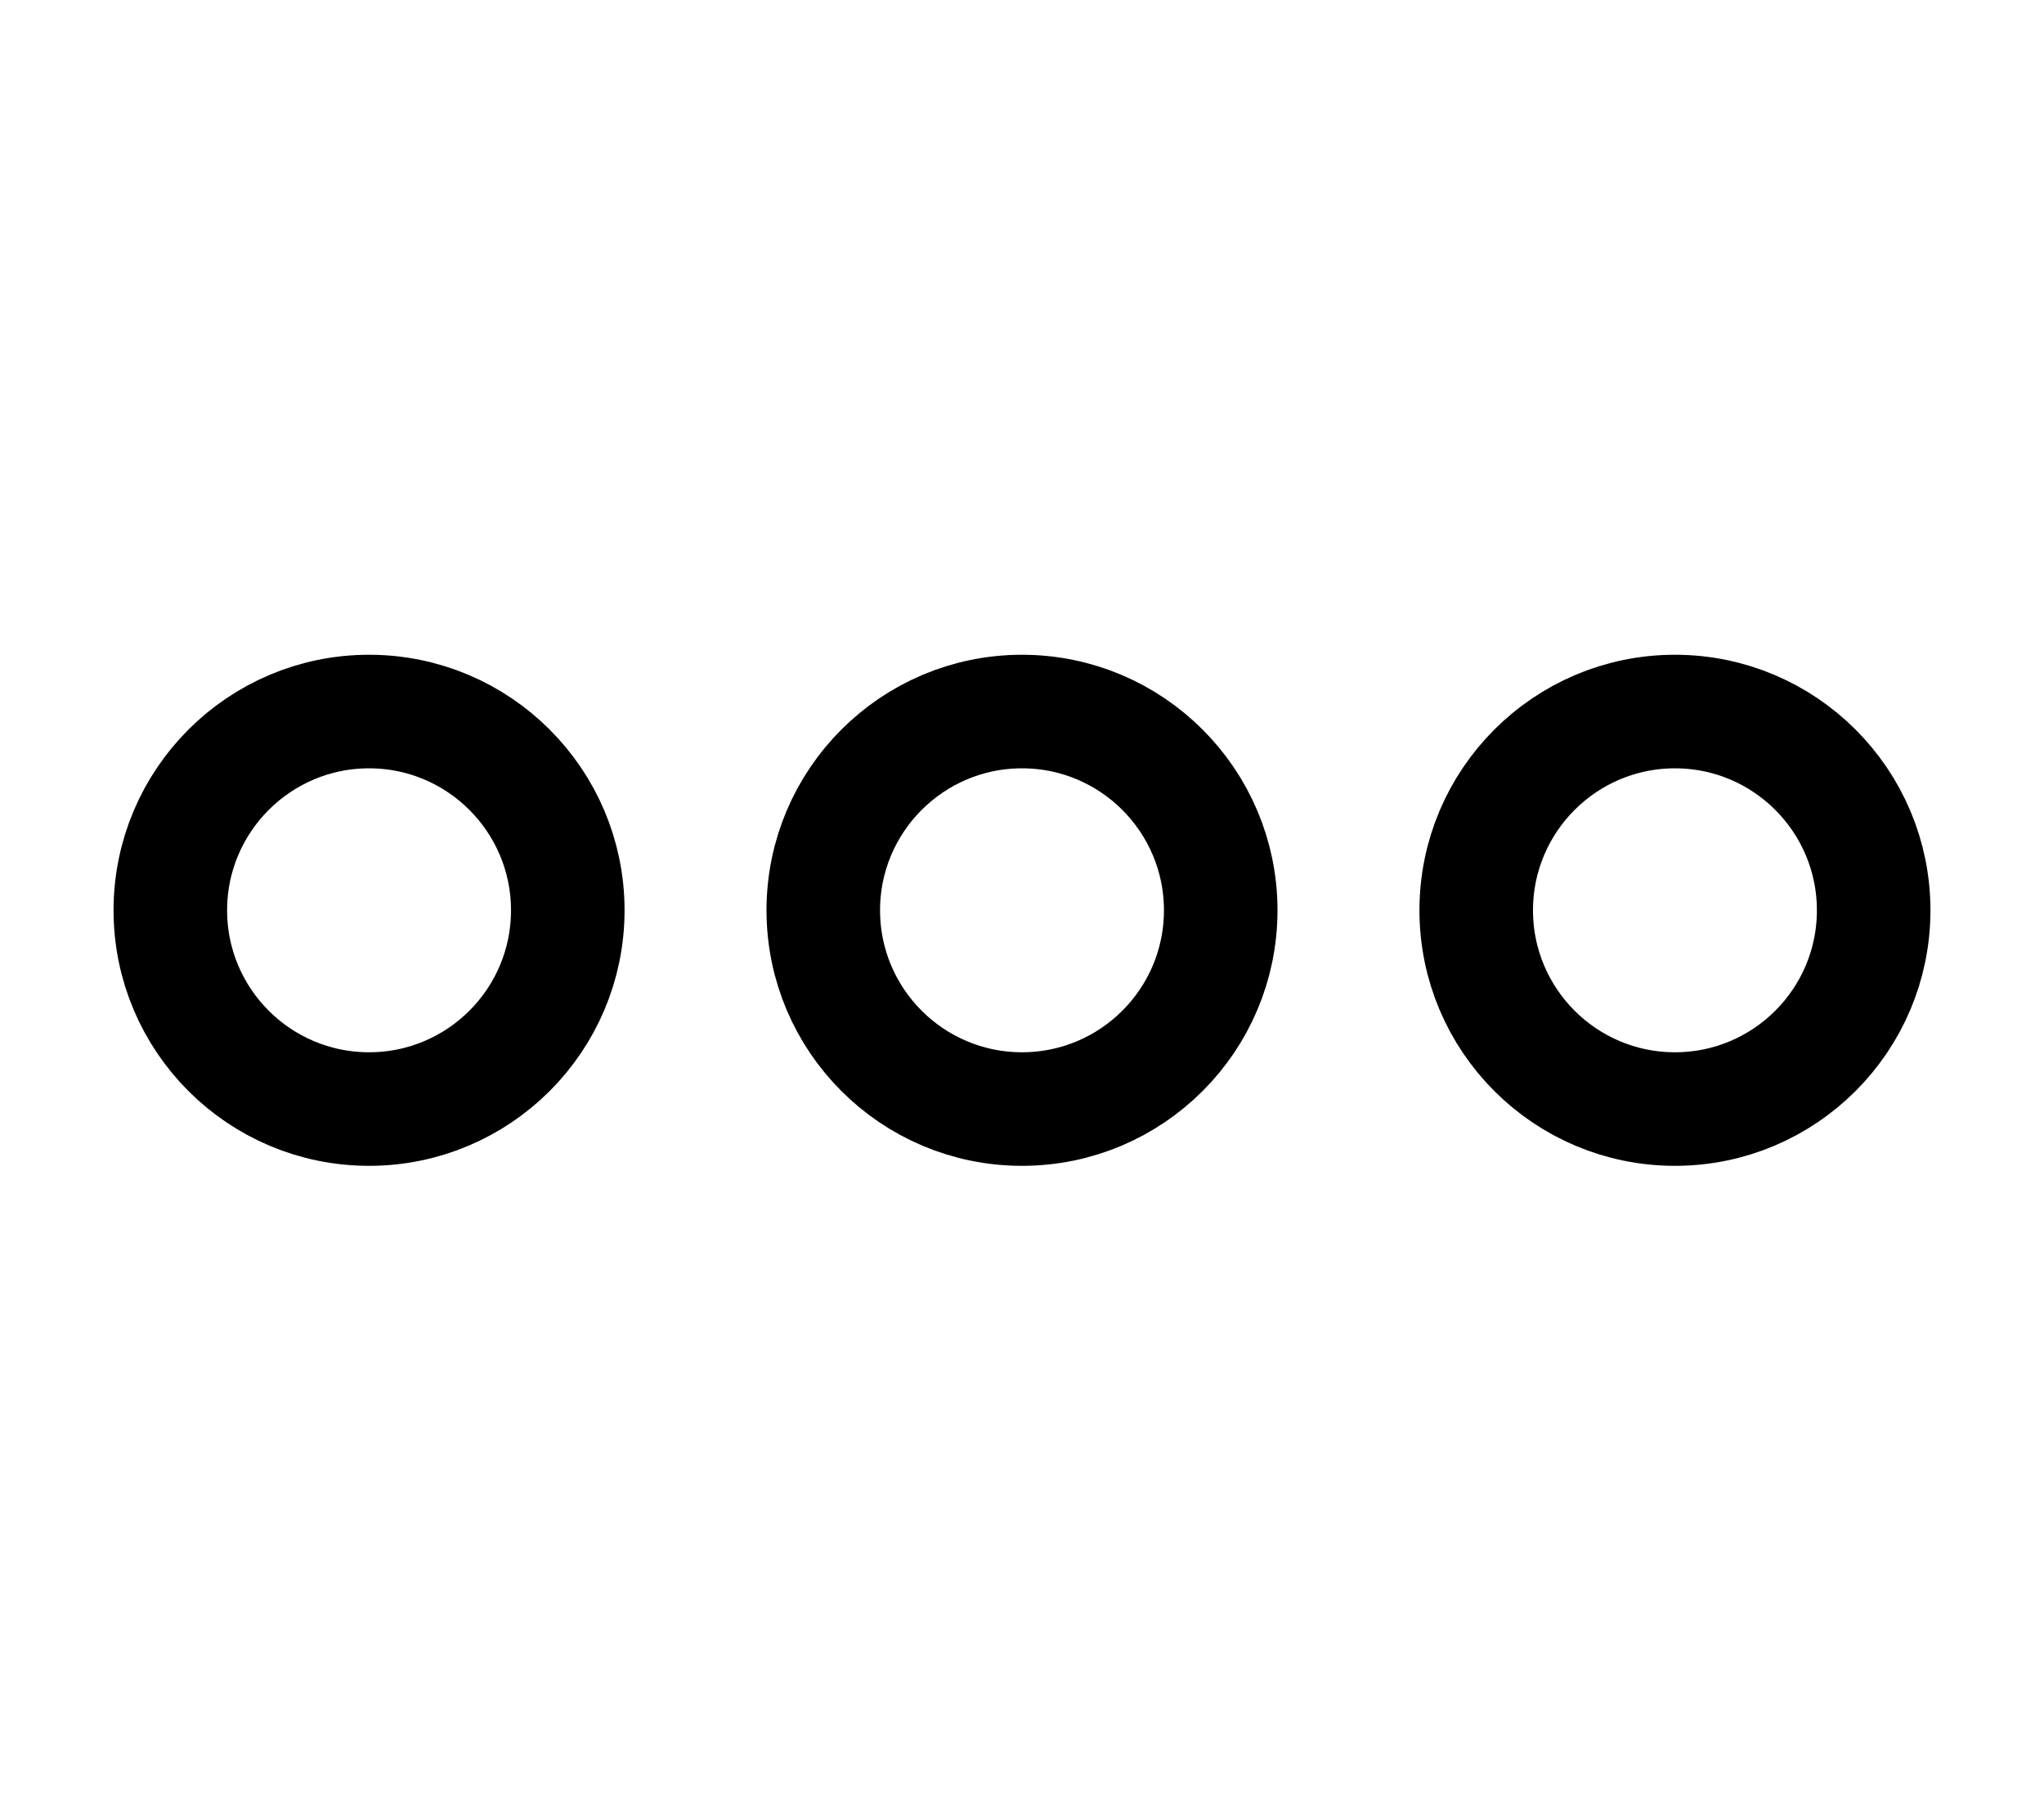 <svg width="18" height="16" viewBox="0 0 18 16" fill="none" xmlns="http://www.w3.org/2000/svg">
<path fillRule="evenodd" clipRule="evenodd" d="M3.25 9.765C4.216 9.765 5 8.982 5 8.015C5 7.049 4.216 6.265 3.25 6.265C2.284 6.265 1.5 7.049 1.5 8.015C1.5 8.982 2.284 9.765 3.25 9.765Z" stroke="#000000" strokeWidth="1.5" strokeLinecap="round" strokeLinejoin="round"/>
<path fillRule="evenodd" clipRule="evenodd" d="M14.75 9.765C15.716 9.765 16.5 8.982 16.5 8.015C16.5 7.049 15.716 6.265 14.75 6.265C13.784 6.265 13 7.049 13 8.015C13 8.982 13.784 9.765 14.75 9.765Z" stroke="#000000" strokeWidth="1.5" strokeLinecap="round" strokeLinejoin="round"/>
<path fillRule="evenodd" clipRule="evenodd" d="M9 9.765C9.966 9.765 10.75 8.982 10.75 8.015C10.75 7.049 9.966 6.265 9 6.265C8.034 6.265 7.25 7.049 7.25 8.015C7.25 8.982 8.034 9.765 9 9.765Z" stroke="#000000" strokeWidth="1.5" strokeLinecap="round" strokeLinejoin="round"/>
</svg>

